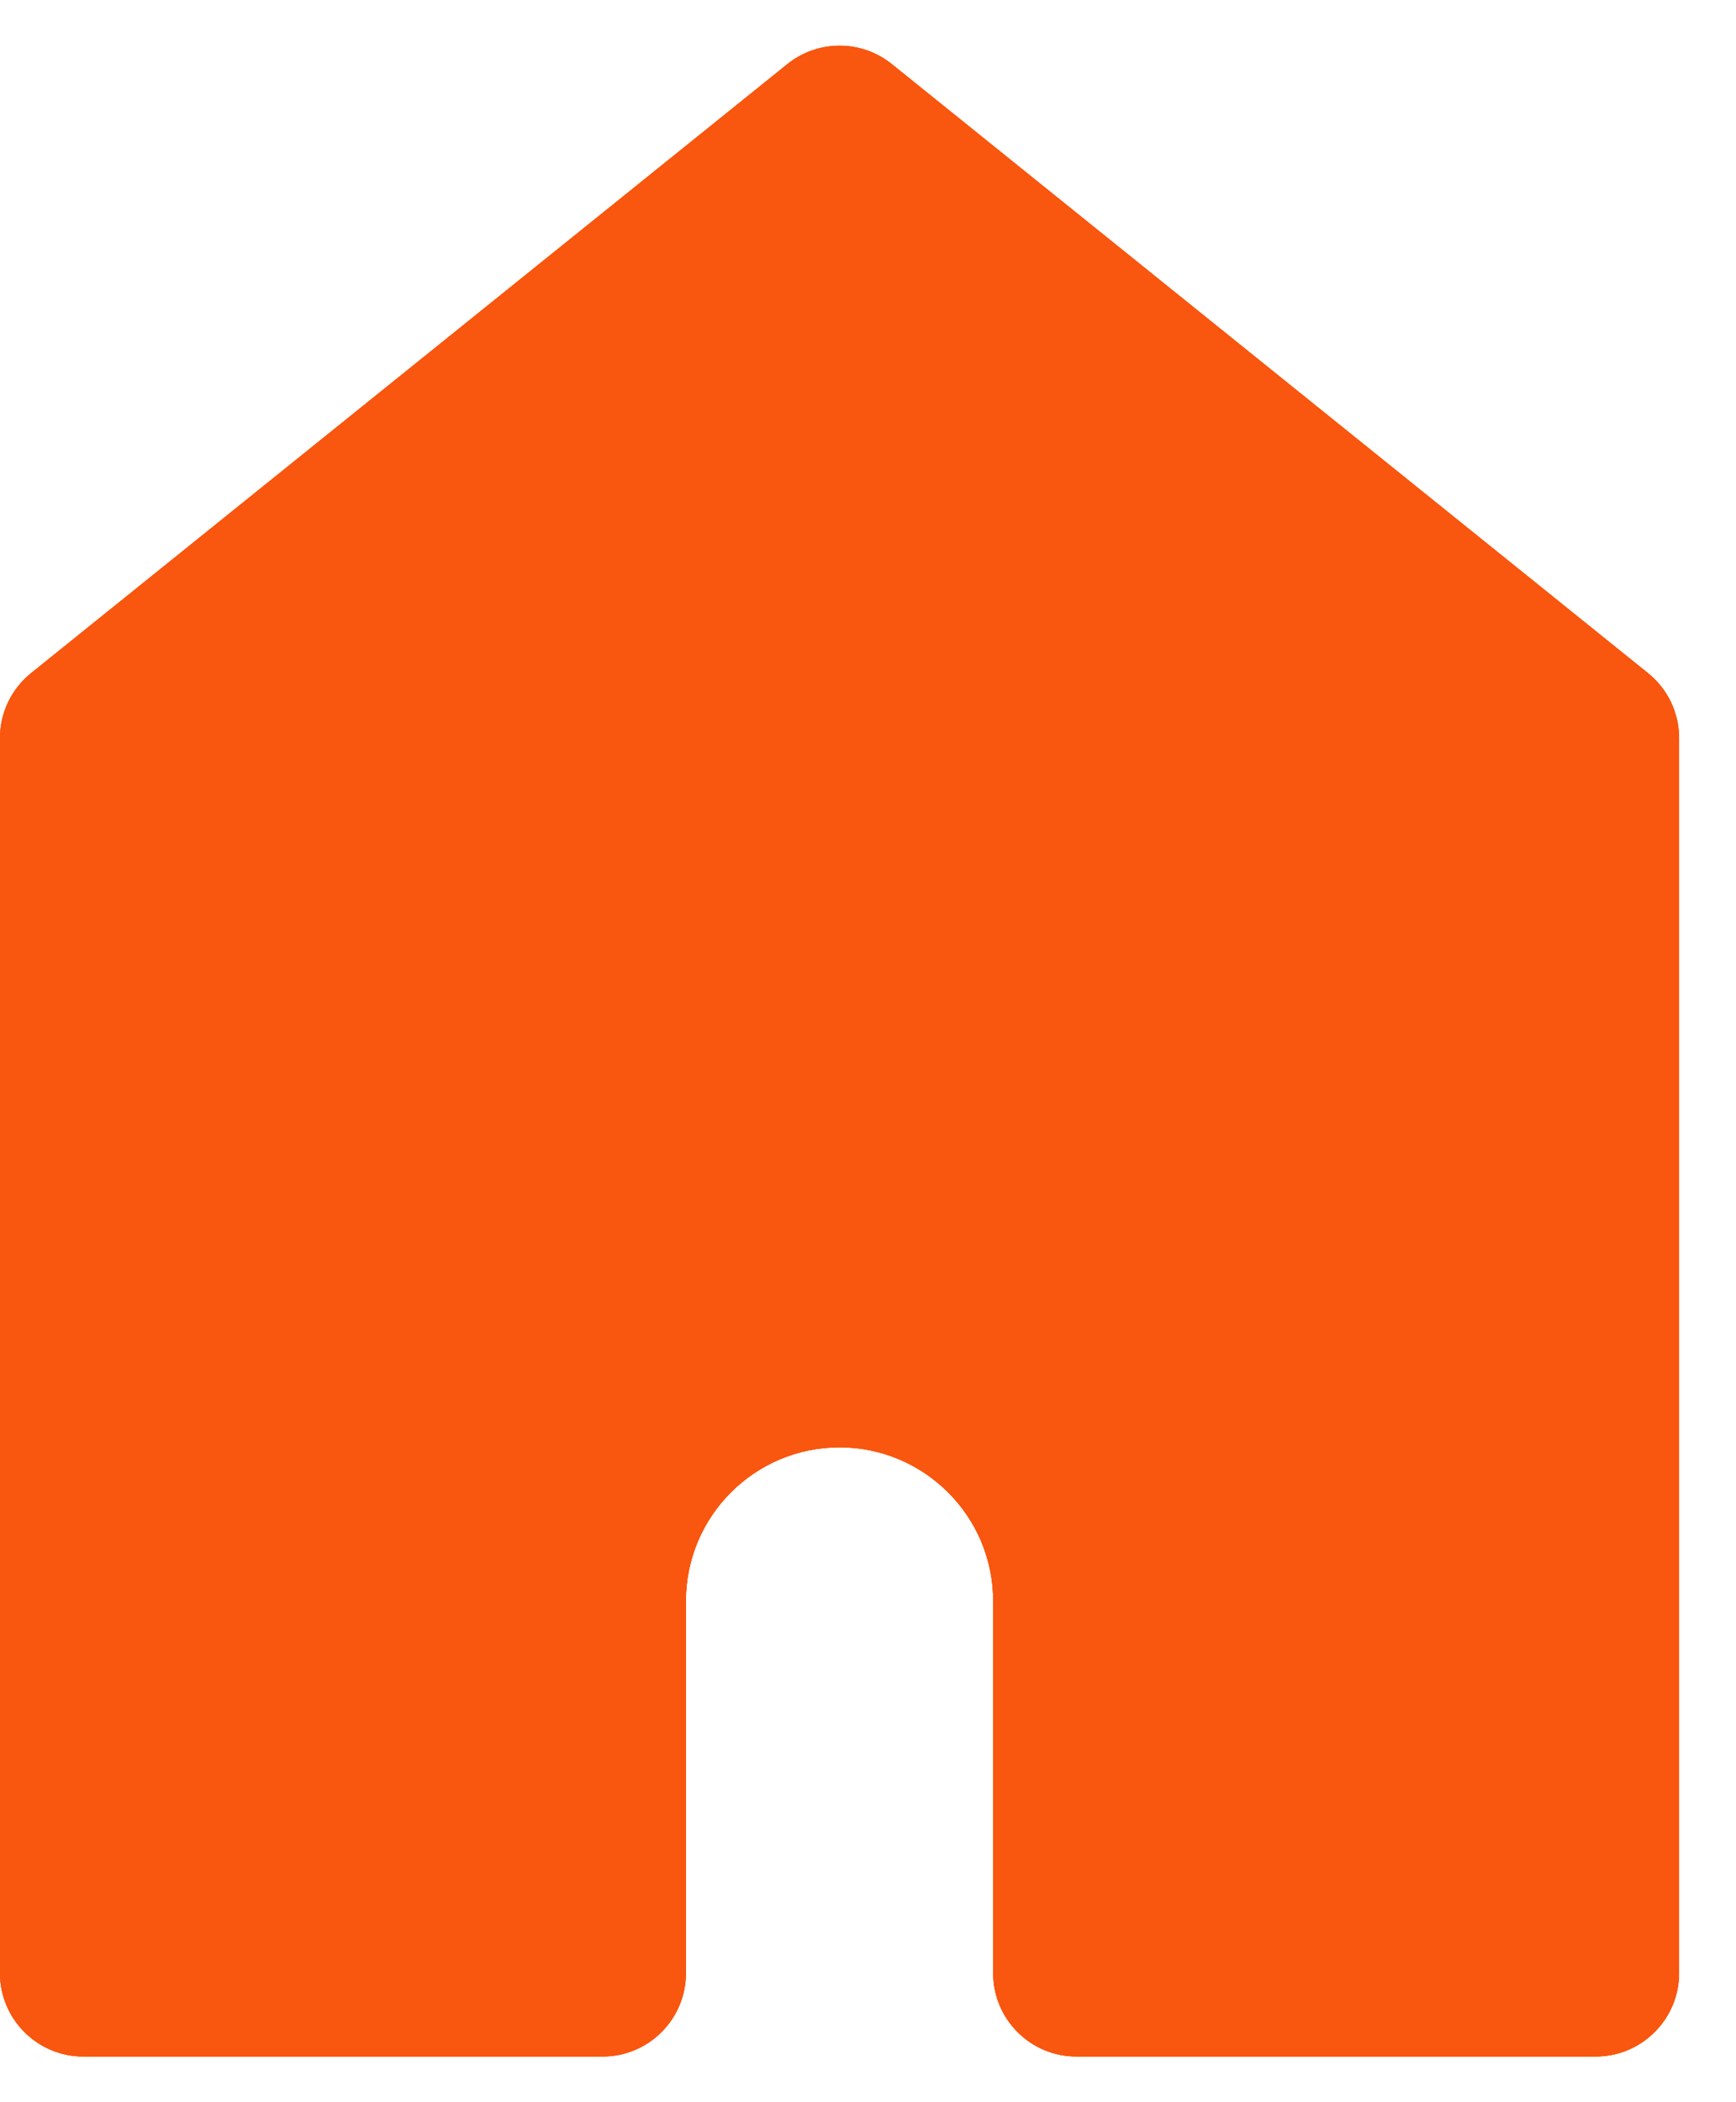 <svg width="19" height="23" viewBox="0 0 19 23" fill="none" xmlns="http://www.w3.org/2000/svg">
<path d="M18.037 7.365L9.761 0.702C9.427 0.433 8.951 0.433 8.617 0.702L0.34 7.365C0.125 7.538 0 7.799 0 8.075V21.588C0 22.091 0.409 22.5 0.912 22.5H6.595C7.099 22.5 7.507 22.091 7.507 21.588V17.516C7.507 16.589 8.261 15.835 9.188 15.835C10.115 15.835 10.87 16.589 10.87 17.516V21.588C10.87 22.091 11.278 22.5 11.782 22.5H12.269H13.232H17.464C17.968 22.5 18.377 22.091 18.377 21.588V8.075C18.377 7.799 18.252 7.538 18.037 7.365Z" fill="#F96900"/>
<path d="M18.037 7.365L9.761 0.702C9.427 0.433 8.951 0.433 8.617 0.702L0.34 7.365C0.125 7.538 0 7.799 0 8.075V21.588C0 22.091 0.409 22.5 0.912 22.5H6.595C7.099 22.5 7.507 22.091 7.507 21.588V17.516C7.507 16.589 8.261 15.835 9.188 15.835C10.115 15.835 10.87 16.589 10.87 17.516V21.588C10.87 22.091 11.278 22.5 11.782 22.5H12.269H13.232H17.464C17.968 22.5 18.377 22.091 18.377 21.588V8.075C18.377 7.799 18.252 7.538 18.037 7.365Z" fill="#FF4D00"/>
<path d="M18.037 7.365L9.761 0.702C9.427 0.433 8.951 0.433 8.617 0.702L0.34 7.365C0.125 7.538 0 7.799 0 8.075V21.588C0 22.091 0.409 22.5 0.912 22.5H6.595C7.099 22.5 7.507 22.091 7.507 21.588V17.516C7.507 16.589 8.261 15.835 9.188 15.835C10.115 15.835 10.87 16.589 10.87 17.516V21.588C10.87 22.091 11.278 22.5 11.782 22.5H12.269H13.232H17.464C17.968 22.5 18.377 22.091 18.377 21.588V8.075C18.377 7.799 18.252 7.538 18.037 7.365Z" fill="#F9560F"/>
</svg>
